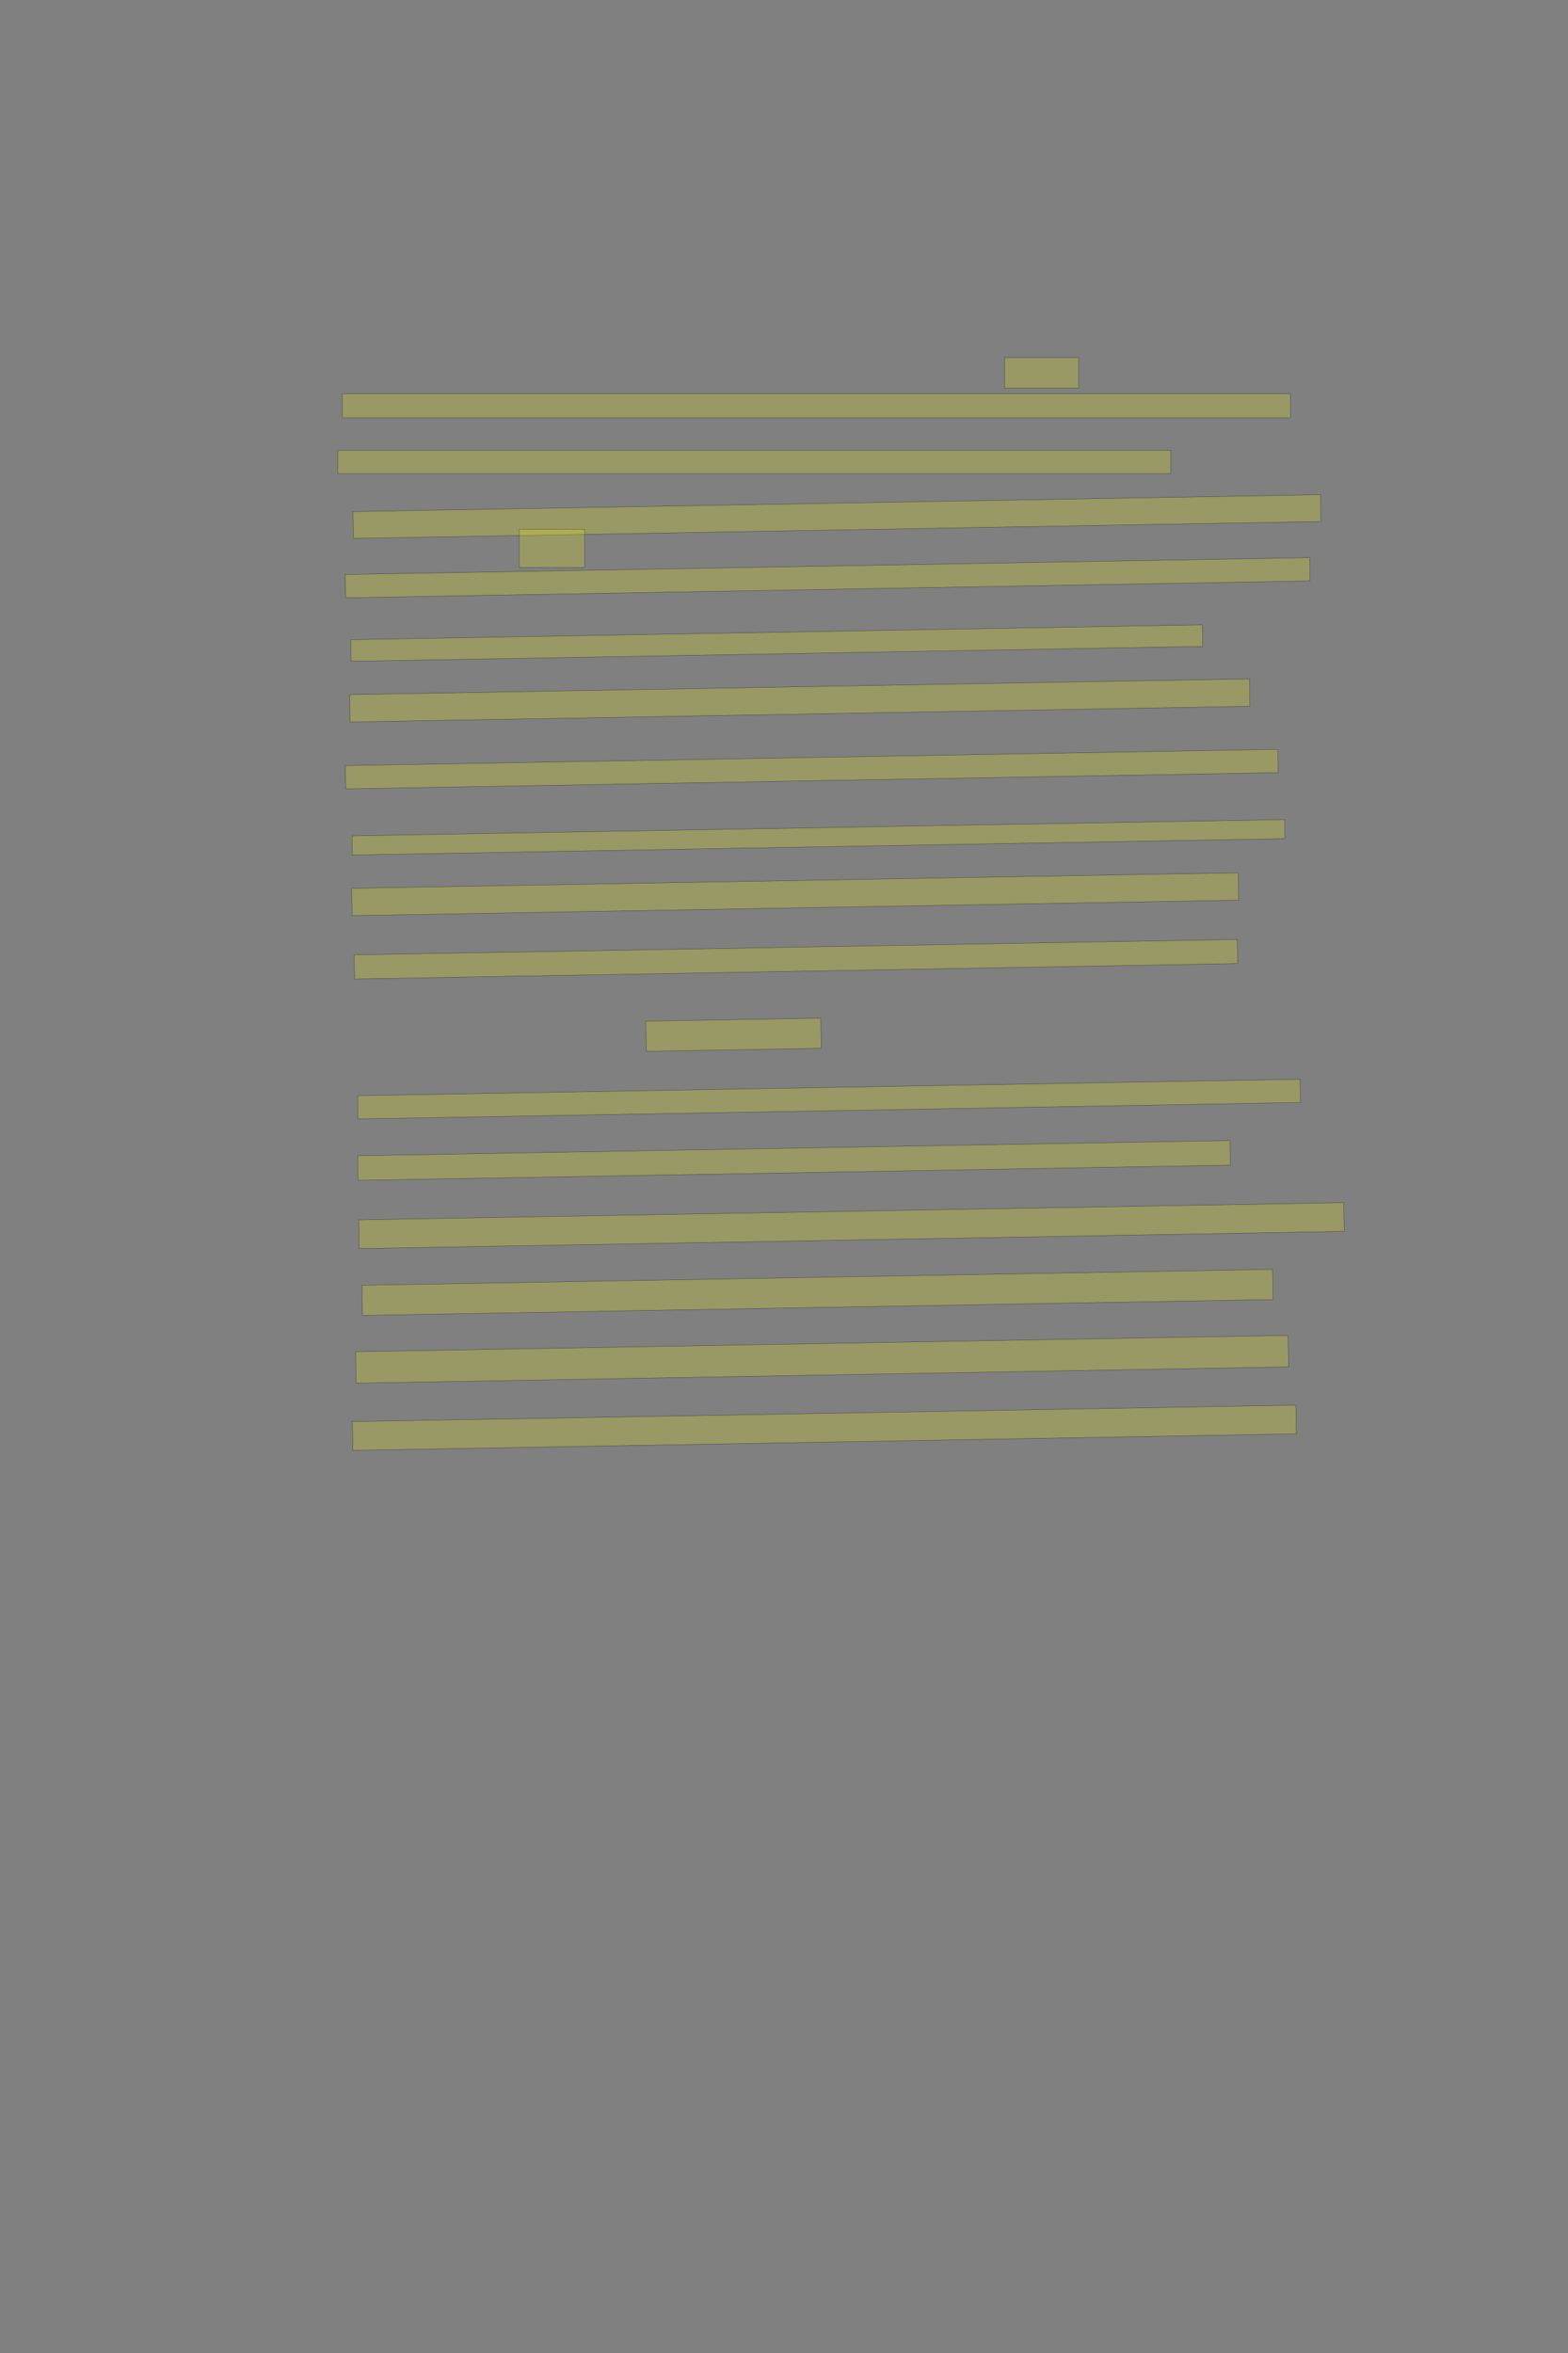 <?xml version="1.0" encoding="UTF-8" standalone="no"?><svg xmlns="http://www.w3.org/2000/svg" xmlns:xlink="http://www.w3.org/1999/xlink" height="6144" width="4096">
 <rect width="100%" height="100%" fill="#808080" stroke="none"/>
 <g>
  <title>Layer 1</title>
  <rect class=" imageannotationLine imageannotationLinked" fill="#FFFF00" fill-opacity="0.2" height="79.286" id="svg_2" stroke="#000000" stroke-opacity="0.5" width="193.506" x="2624.329" xlink:href="#la" y="933.858"/>
  <rect class=" imageannotationLine imageannotationLinked" fill="#FFFF00" fill-opacity="0.2" height="62.857" id="svg_4" stroke="#000000" stroke-opacity="0.5" width="2476.363" x="894.328" xlink:href="#lb" y="1028.143"/>
  <rect class=" imageannotationLine imageannotationLinked" fill="#FFFF00" fill-opacity="0.2" height="60.714" id="svg_6" stroke="#000000" stroke-opacity="0.5" width="2176.364" x="882.186" xlink:href="#lc" y="1176"/>
  <rect class=" imageannotationLine imageannotationLinked" fill="#FFFF00" fill-opacity="0.2" height="69.955" id="svg_8" stroke="#000000" stroke-opacity="0.5" transform="rotate(-1 2186.33,1348.794) " width="2527.778" x="922.441" xlink:href="#ld" y="1313.817"/>
  <rect class=" imageannotationLine imageannotationLinked" fill="#FFFF00" fill-opacity="0.2" height="100" id="svg_10" stroke="#000000" stroke-opacity="0.5" width="170.65" x="1356.472" xlink:href="#le" y="1381.715"/>
  <rect class=" imageannotationLine imageannotationLinked" fill="#FFFF00" fill-opacity="0.2" height="60.72" id="svg_12" stroke="#000000" stroke-opacity="0.5" transform="rotate(-1 2162.163,1508.485) " width="2519.657" x="902.335" xlink:href="#lf" y="1478.125"/>
  <rect class=" imageannotationLine imageannotationLinked" fill="#FFFF00" fill-opacity="0.2" height="56.323" id="svg_14" stroke="#000000" stroke-opacity="0.5" transform="rotate(-1 2029.108,1679.061) " width="2224.867" x="916.674" xlink:href="#lg" y="1650.9"/>
  <rect class=" imageannotationLine imageannotationLinked" fill="#FFFF00" fill-opacity="0.2" height="71.371" id="svg_16" stroke="#000000" stroke-opacity="0.5" transform="rotate(-1 2089.166,1828.935) " width="2350.961" x="913.685" xlink:href="#lh" y="1793.25"/>
  <rect class=" imageannotationLine imageannotationLinked" fill="#FFFF00" fill-opacity="0.2" height="60.72" id="svg_18" stroke="#000000" stroke-opacity="0.5" transform="rotate(-1 2120.618,2008.245) " width="2436.364" x="902.436" xlink:href="#li" y="1977.884"/>
  <rect class=" imageannotationLine imageannotationLinked" fill="#FFFF00" fill-opacity="0.2" height="49.883" id="svg_20" stroke="#000000" stroke-opacity="0.5" transform="rotate(-1 2138.11,2186.199) " width="2436.364" x="919.928" xlink:href="#lj" y="2161.258"/>
  <rect class=" imageannotationLine imageannotationLinked" fill="#FFFF00" fill-opacity="0.2" height="71.371" id="svg_22" stroke="#000000" stroke-opacity="0.5" transform="rotate(-1 2077.034,2334.891) " width="2316.182" x="918.943" xlink:href="#lk" y="2299.206"/>
  <rect class=" imageannotationLine imageannotationLinked" fill="#FFFF00" fill-opacity="0.2" height="62.913" id="svg_24" stroke="#000000" stroke-opacity="0.5" transform="rotate(-1 2079.083,2504.647) " width="2307.213" x="925.477" xlink:href="#ll" y="2473.191"/>
  <rect class=" imageannotationLine imageannotationLinked" fill="#FFFF00" fill-opacity="0.2" height="78.637" id="svg_26" stroke="#000000" stroke-opacity="0.5" transform="rotate(-1 1916.261,2701.834) " width="457.174" x="1687.674" xlink:href="#lm" y="2662.516"/>
  <rect class=" imageannotationLine imageannotationLinked" fill="#FFFF00" fill-opacity="0.2" height="60.72" id="svg_28" stroke="#000000" stroke-opacity="0.5" transform="rotate(-1 2165.583,2869.903) " width="2462.124" x="934.522" xlink:href="#ln" y="2839.543"/>
  <rect class=" imageannotationLine imageannotationLinked" fill="#FFFF00" fill-opacity="0.2" height="64.229" id="svg_30" stroke="#000000" stroke-opacity="0.5" transform="rotate(-1 2074.093,3030.054) " width="2278.895" x="934.646" xlink:href="#lo" y="2997.94"/>
  <rect class=" imageannotationLine imageannotationLinked" fill="#FFFF00" fill-opacity="0.2" height="75.004" id="svg_32" stroke="#000000" stroke-opacity="0.5" transform="rotate(-1 2224.332,3200.253) " width="2573.386" x="937.639" xlink:href="#lp" y="3162.751"/>
  <rect class=" imageannotationLine imageannotationLinked" fill="#FFFF00" fill-opacity="0.2" height="78.637" id="svg_34" stroke="#000000" stroke-opacity="0.5" transform="rotate(-1 2135.697,3374.618) " width="2379.13" x="946.132" xlink:href="#lq" y="3335.3"/>
  <rect class=" imageannotationLine imageannotationLinked" fill="#FFFF00" fill-opacity="0.2" height="82.146" id="svg_36" stroke="#000000" stroke-opacity="0.5" transform="rotate(-1 2147.517,3549.302) " width="2436.364" x="929.336" xlink:href="#lr" y="3508.229"/>
  <rect class=" imageannotationLine imageannotationLinked" fill="#FFFF00" fill-opacity="0.2" height="75.004" id="svg_38" stroke="#000000" stroke-opacity="0.5" transform="rotate(-1 2153.444,3728.019) " width="2464.931" x="920.979" xlink:href="#ls" y="3690.517"/>
 </g>
</svg>